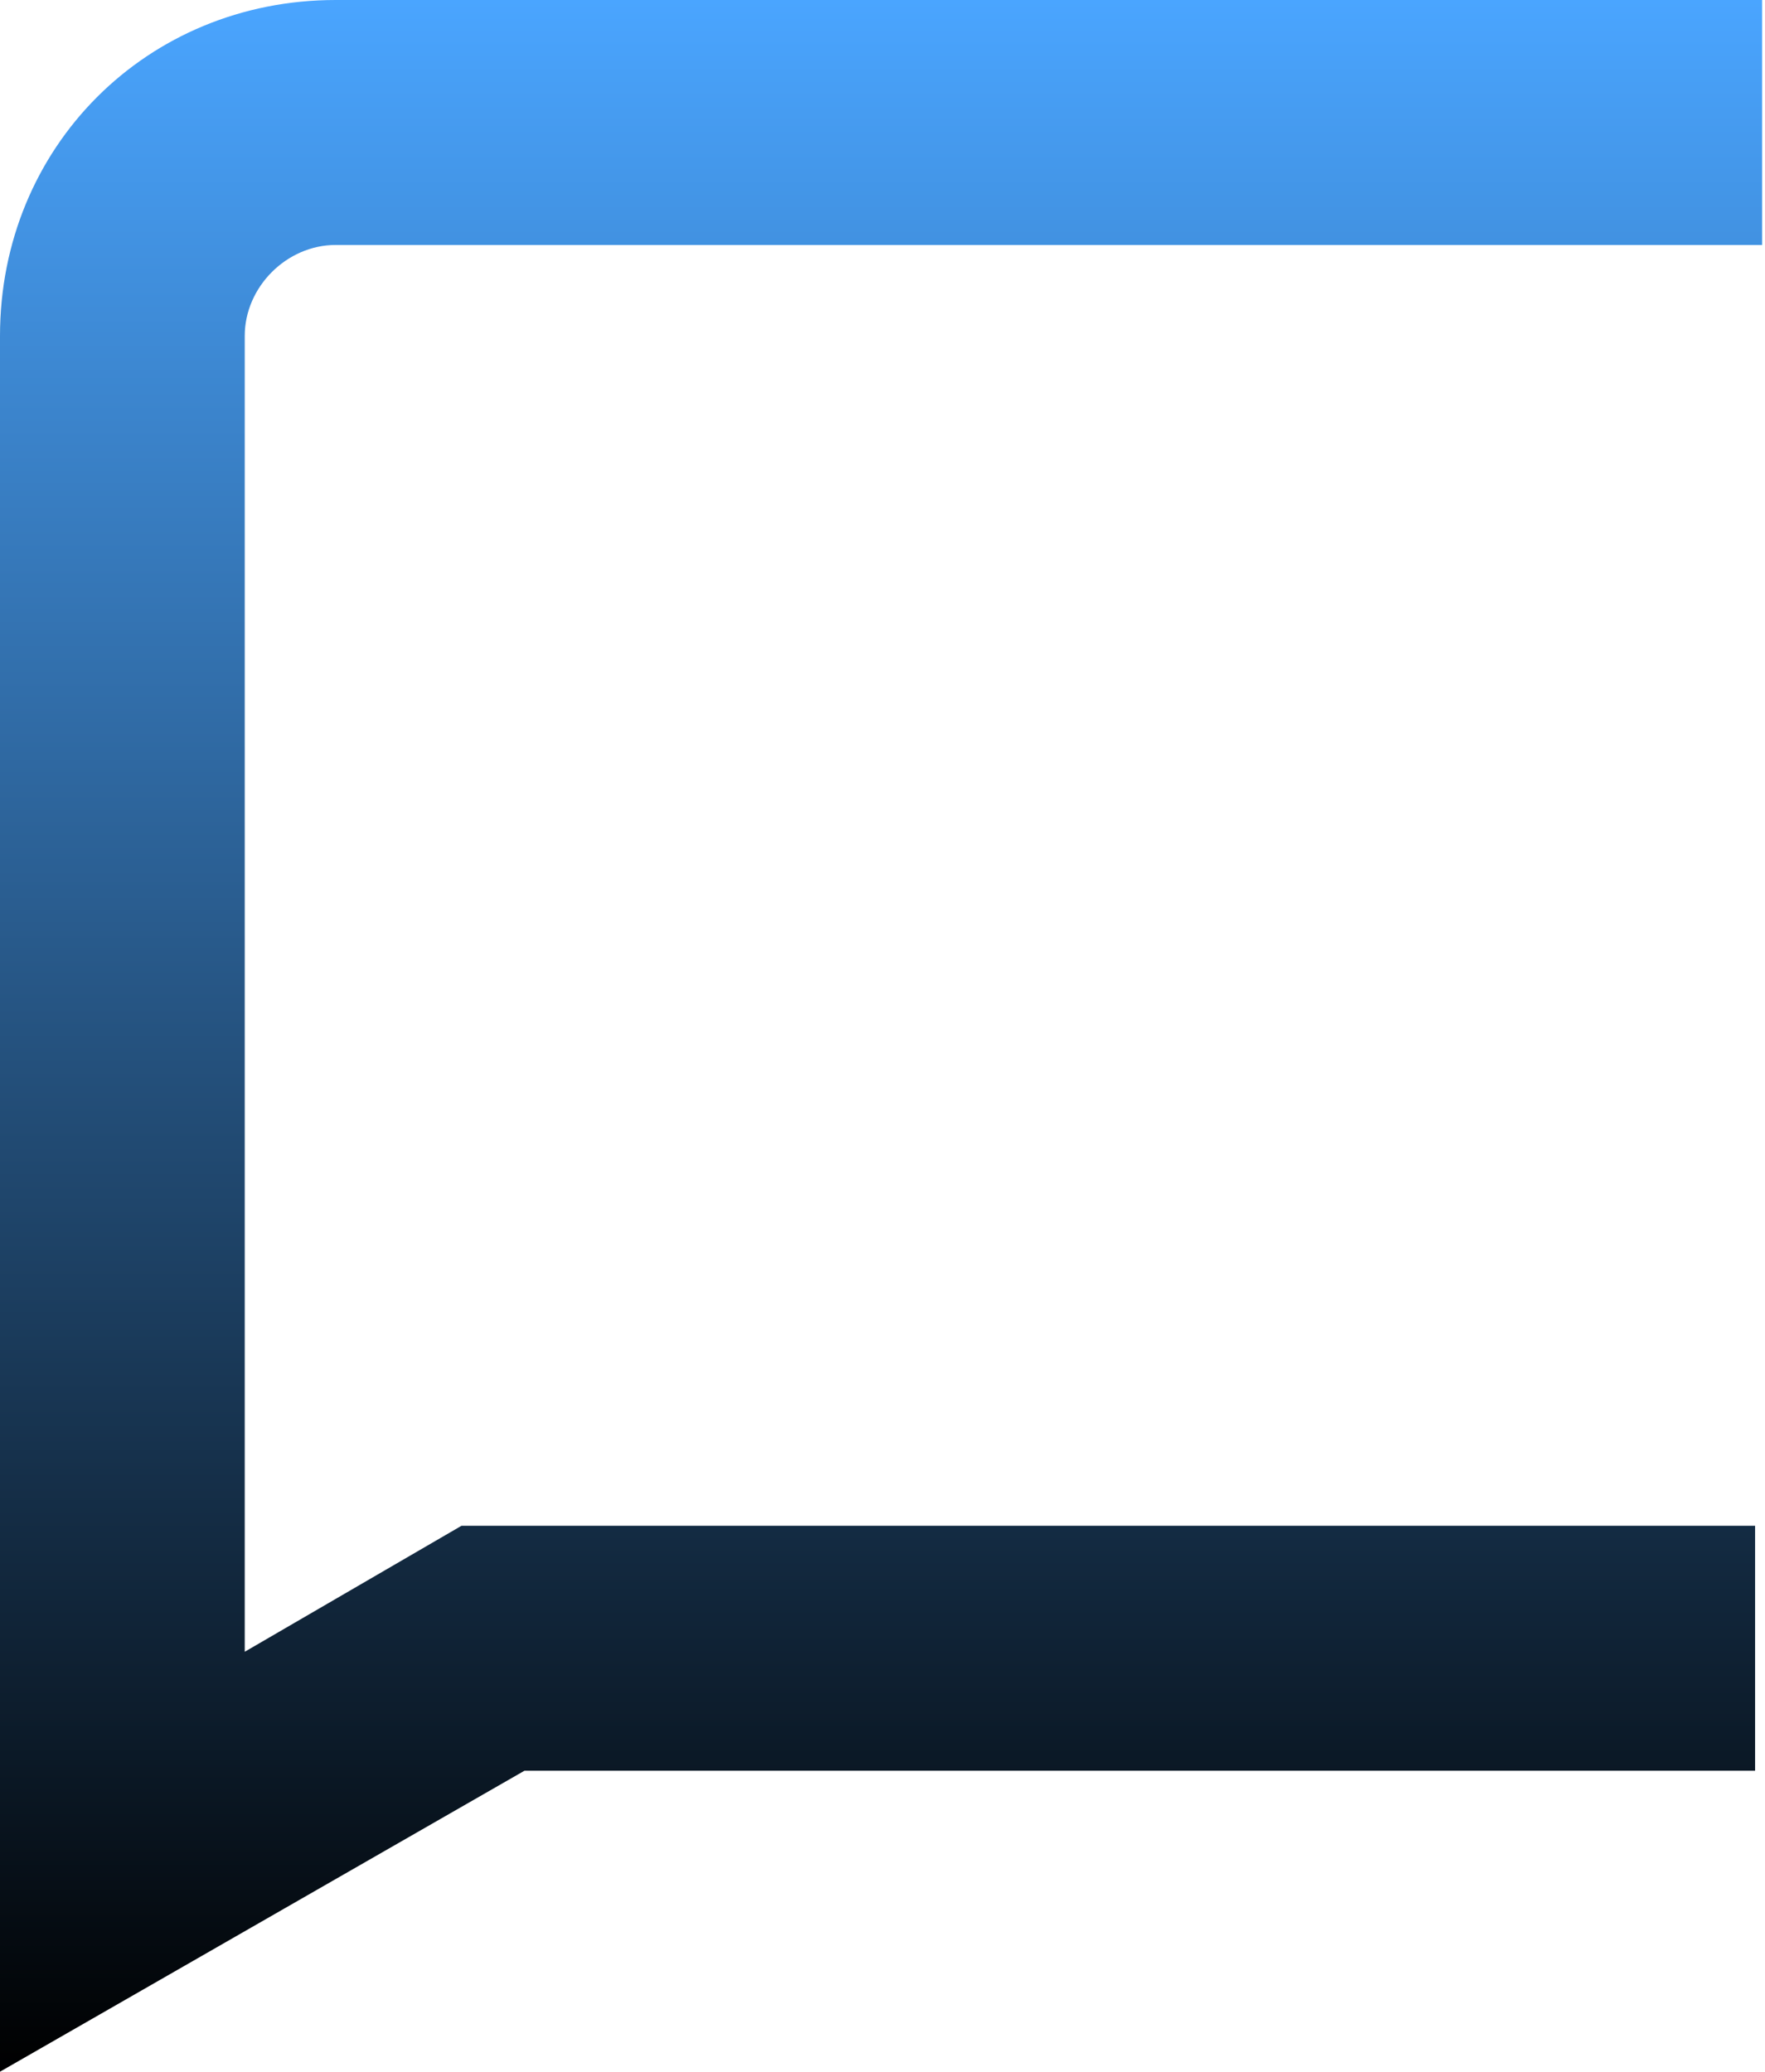 <svg width="535" height="628" viewBox="0 0 535 628" fill="none" xmlns="http://www.w3.org/2000/svg">
<path d="M101.736 74.257H534.116V0H101.736C44.51 0 0 44.554 0 101.838V628L158.963 536.77H531.997V462.513H139.888L74.183 500.703V101.838C74.183 86.987 86.9 74.257 101.736 74.257Z" fill="url(#paint0_linear_217_484)"/>
<defs>
<linearGradient id="paint0_linear_217_484" x1="267.058" y1="0" x2="267.058" y2="628" gradientUnits="userSpaceOnUse">
<stop stop-color="#4AA5FF"/>
<stop offset="1"/>
</linearGradient>
</defs>
</svg>
